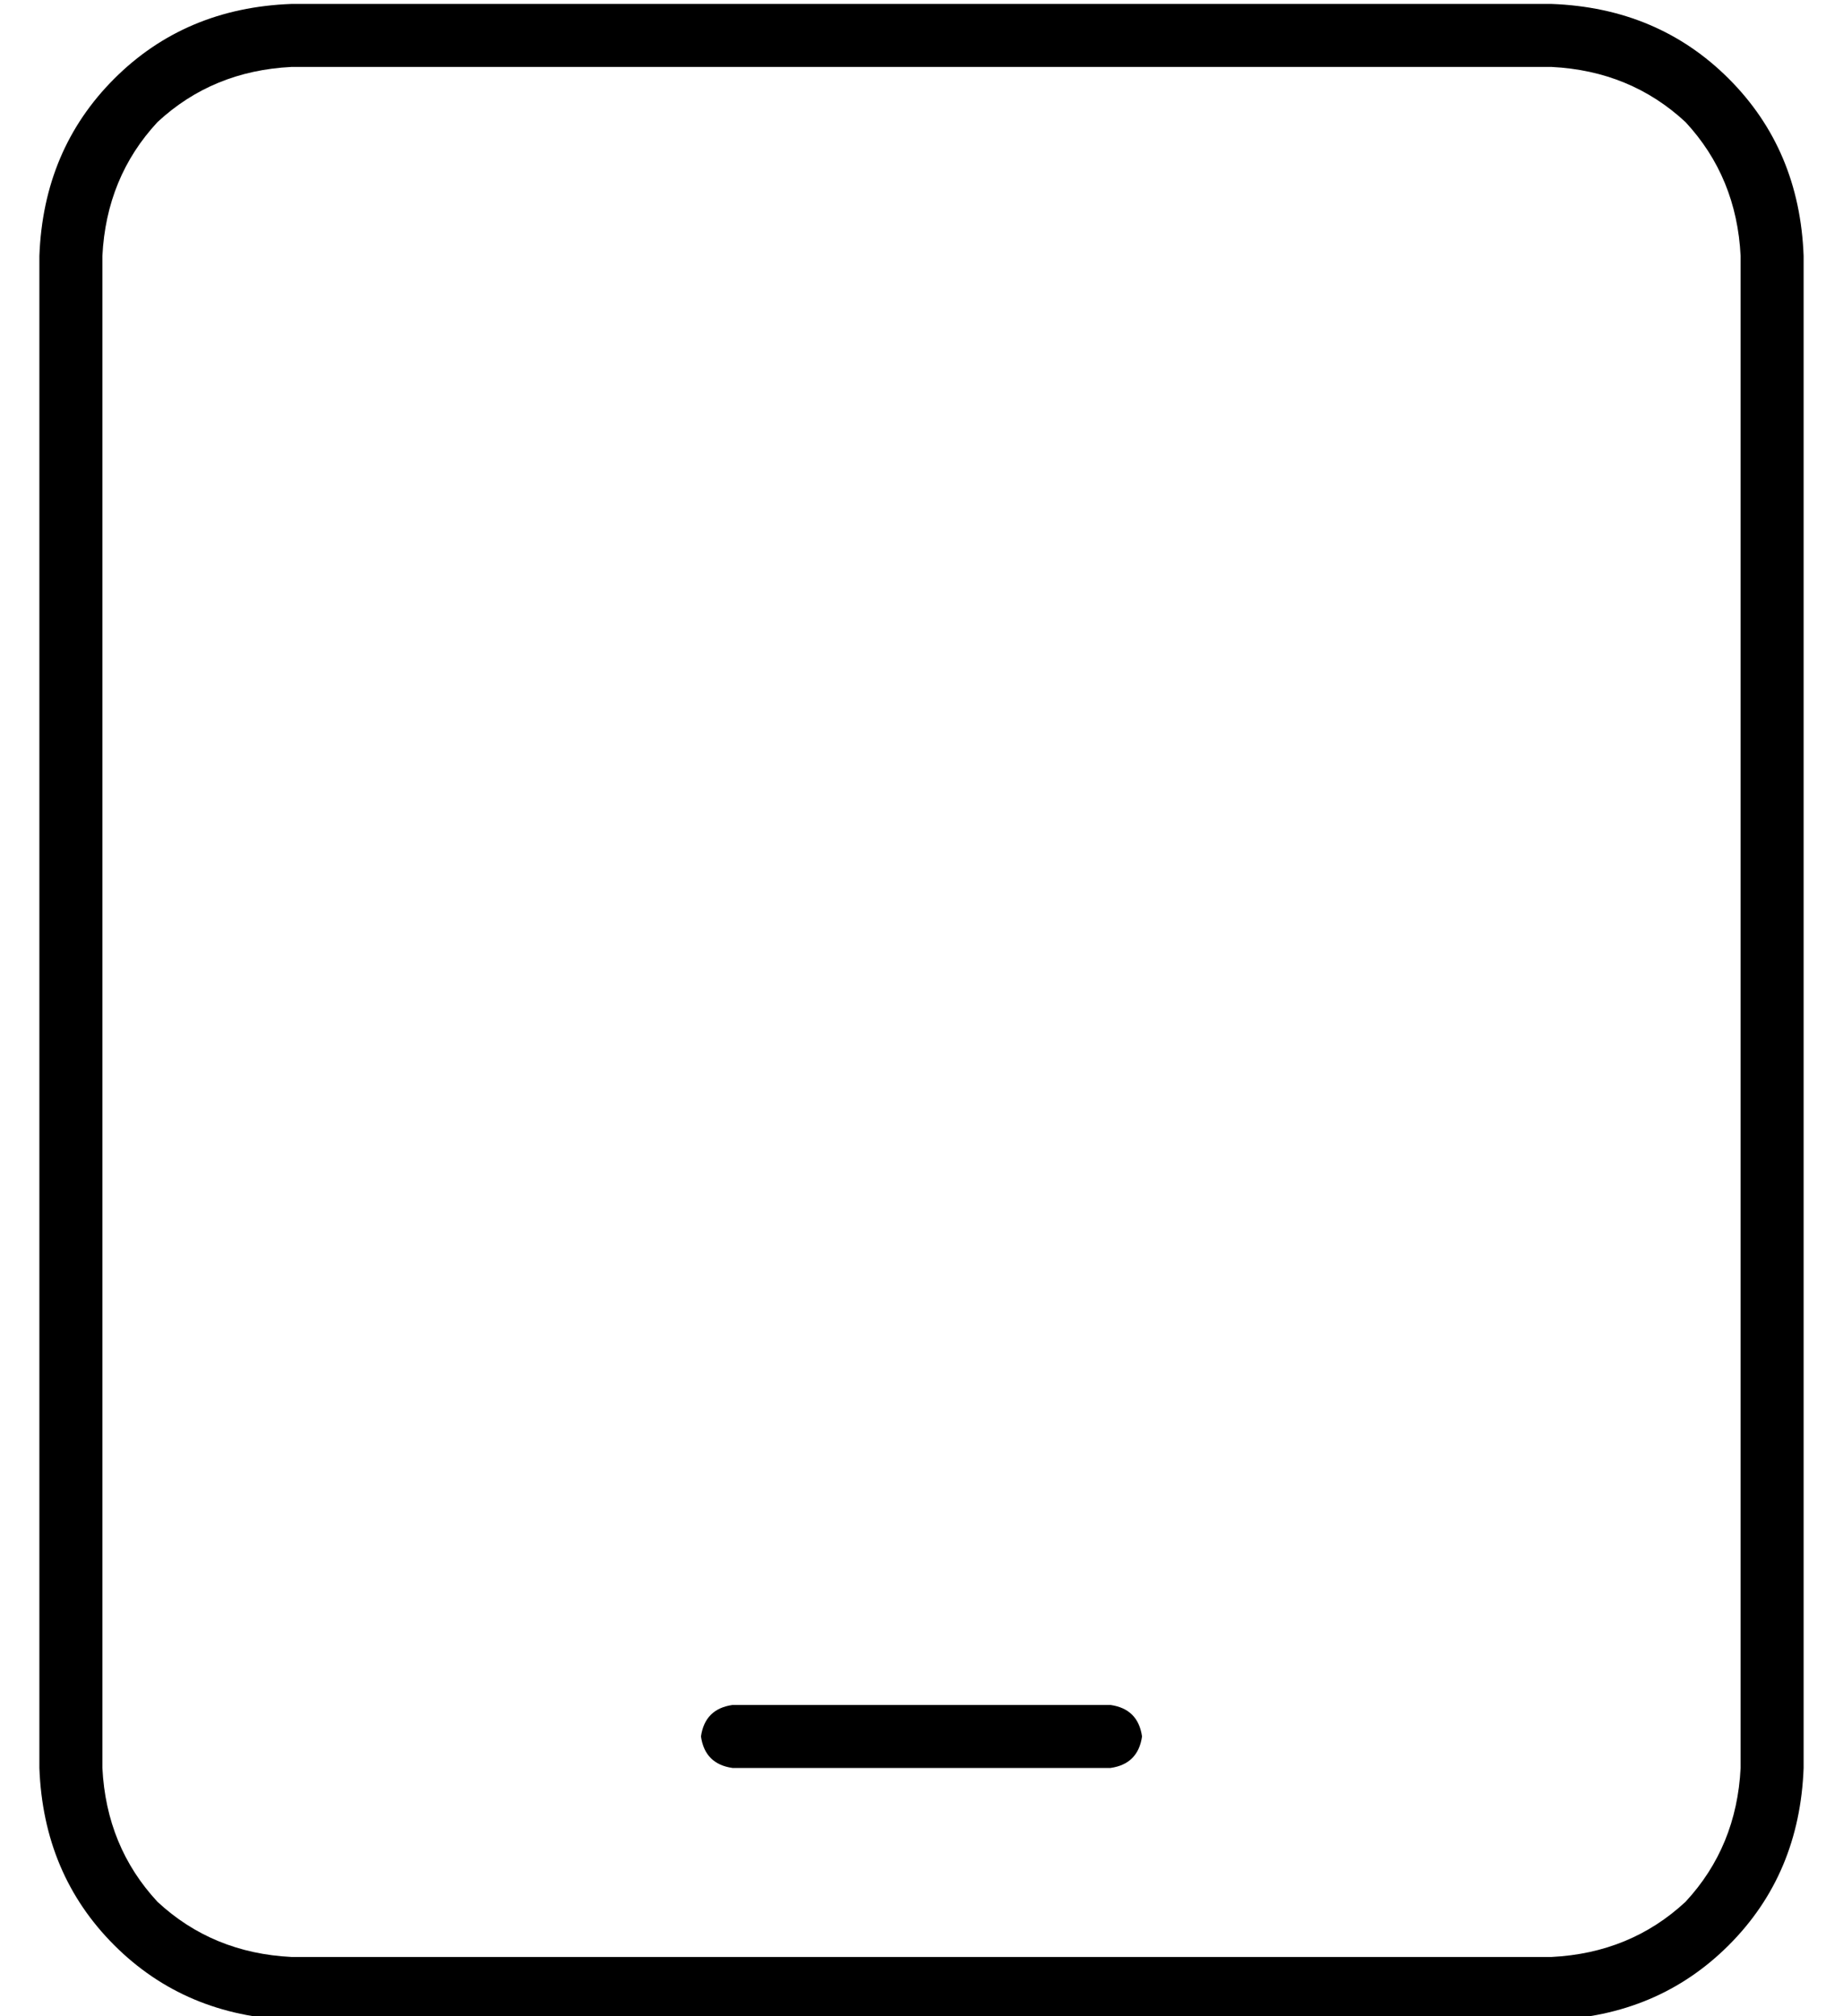 <?xml version="1.0" standalone="no"?>
<!DOCTYPE svg PUBLIC "-//W3C//DTD SVG 1.1//EN" "http://www.w3.org/Graphics/SVG/1.1/DTD/svg11.dtd" >
<svg xmlns="http://www.w3.org/2000/svg" xmlns:xlink="http://www.w3.org/1999/xlink" version="1.1" viewBox="-10 -40 468 512">
   <path fill="currentColor"
d="M64 -23q-20 1 -34 14v0v0q-13 14 -14 34v384v0q1 20 14 34q14 13 34 14h320v0q20 -1 34 -14q13 -14 14 -34v-384v0q-1 -20 -14 -34q-14 -13 -34 -14h-320v0zM0 25q1 -27 19 -45v0v0q18 -18 45 -19h320v0q27 1 45 19t19 45v384v0q-1 27 -19 45t-45 19h-320v0
q-27 -1 -45 -19t-19 -45v-384v0zM176 393h96h-96h96q7 1 8 8q-1 7 -8 8h-96v0q-7 -1 -8 -8q1 -7 8 -8v0z" />
</svg>
